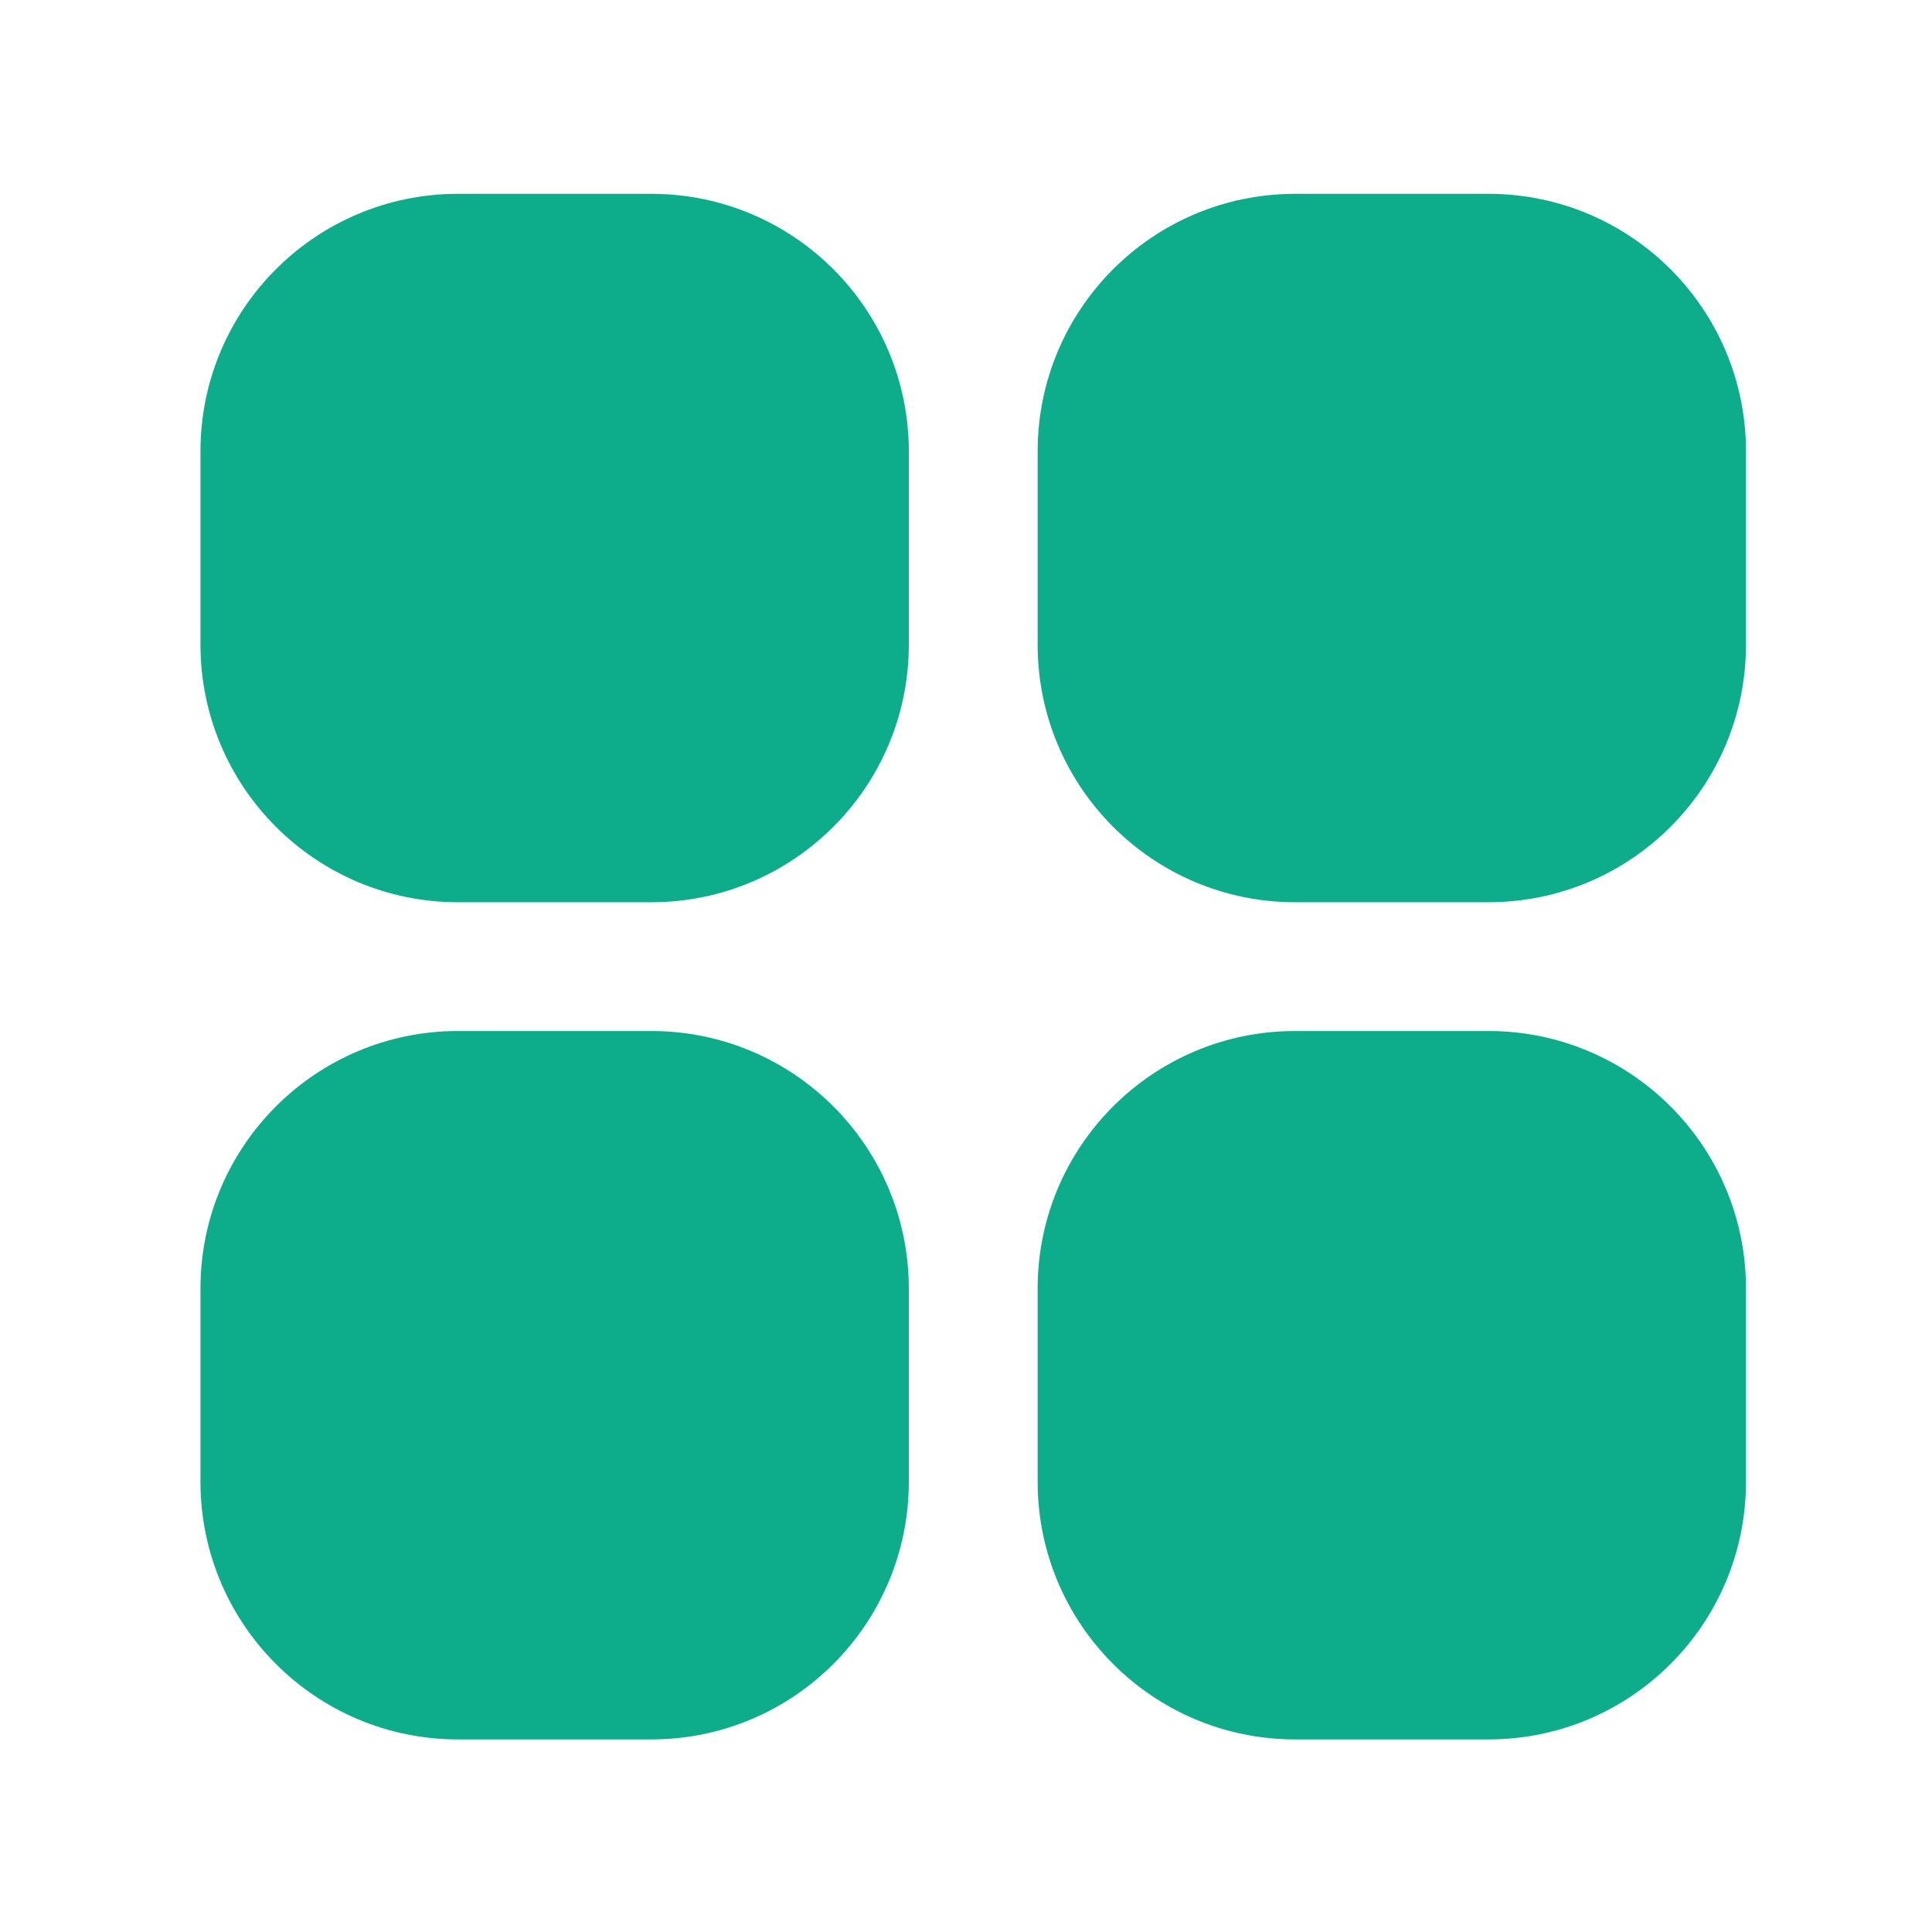 <svg width="25" height="25" viewBox="0 0 25 25" fill="none" xmlns="http://www.w3.org/2000/svg">
<g clip-path="url(#clip0_2096_4480)">
<path d="M5.927 2.508H8.427C10.268 2.508 11.76 4 11.76 5.841V8.341C11.76 10.182 10.268 11.675 8.427 11.675H5.927C4.086 11.675 2.594 10.182 2.594 8.341V5.841C2.594 4 4.086 2.508 5.927 2.508Z" fill="#0DAC8A"/>
<path d="M16.76 2.508H19.26C21.101 2.508 22.593 4 22.593 5.841V8.341C22.593 10.182 21.101 11.675 19.26 11.675H16.76C14.919 11.675 13.427 10.182 13.427 8.341V5.841C13.427 4 14.919 2.508 16.76 2.508Z" fill="#0DAC8A"/>
<path d="M5.927 13.341H8.427C10.268 13.341 11.76 14.833 11.76 16.674V19.174C11.76 21.015 10.268 22.508 8.427 22.508H5.927C4.086 22.508 2.594 21.015 2.594 19.174V16.674C2.594 14.833 4.086 13.341 5.927 13.341Z" fill="#0DAC8A"/>
<path d="M16.76 13.341H19.26C21.101 13.341 22.593 14.833 22.593 16.674V19.174C22.593 21.015 21.101 22.508 19.26 22.508H16.76C14.919 22.508 13.427 21.015 13.427 19.174V16.674C13.427 14.833 14.919 13.341 16.76 13.341Z" fill="#0DAC8A"/>
</g>
<defs>
<clipPath id="clip0_2096_4480">
<rect width="20" height="20" fill="white" transform="translate(2.594 2.508)"/>
</clipPath>
</defs>
</svg>
